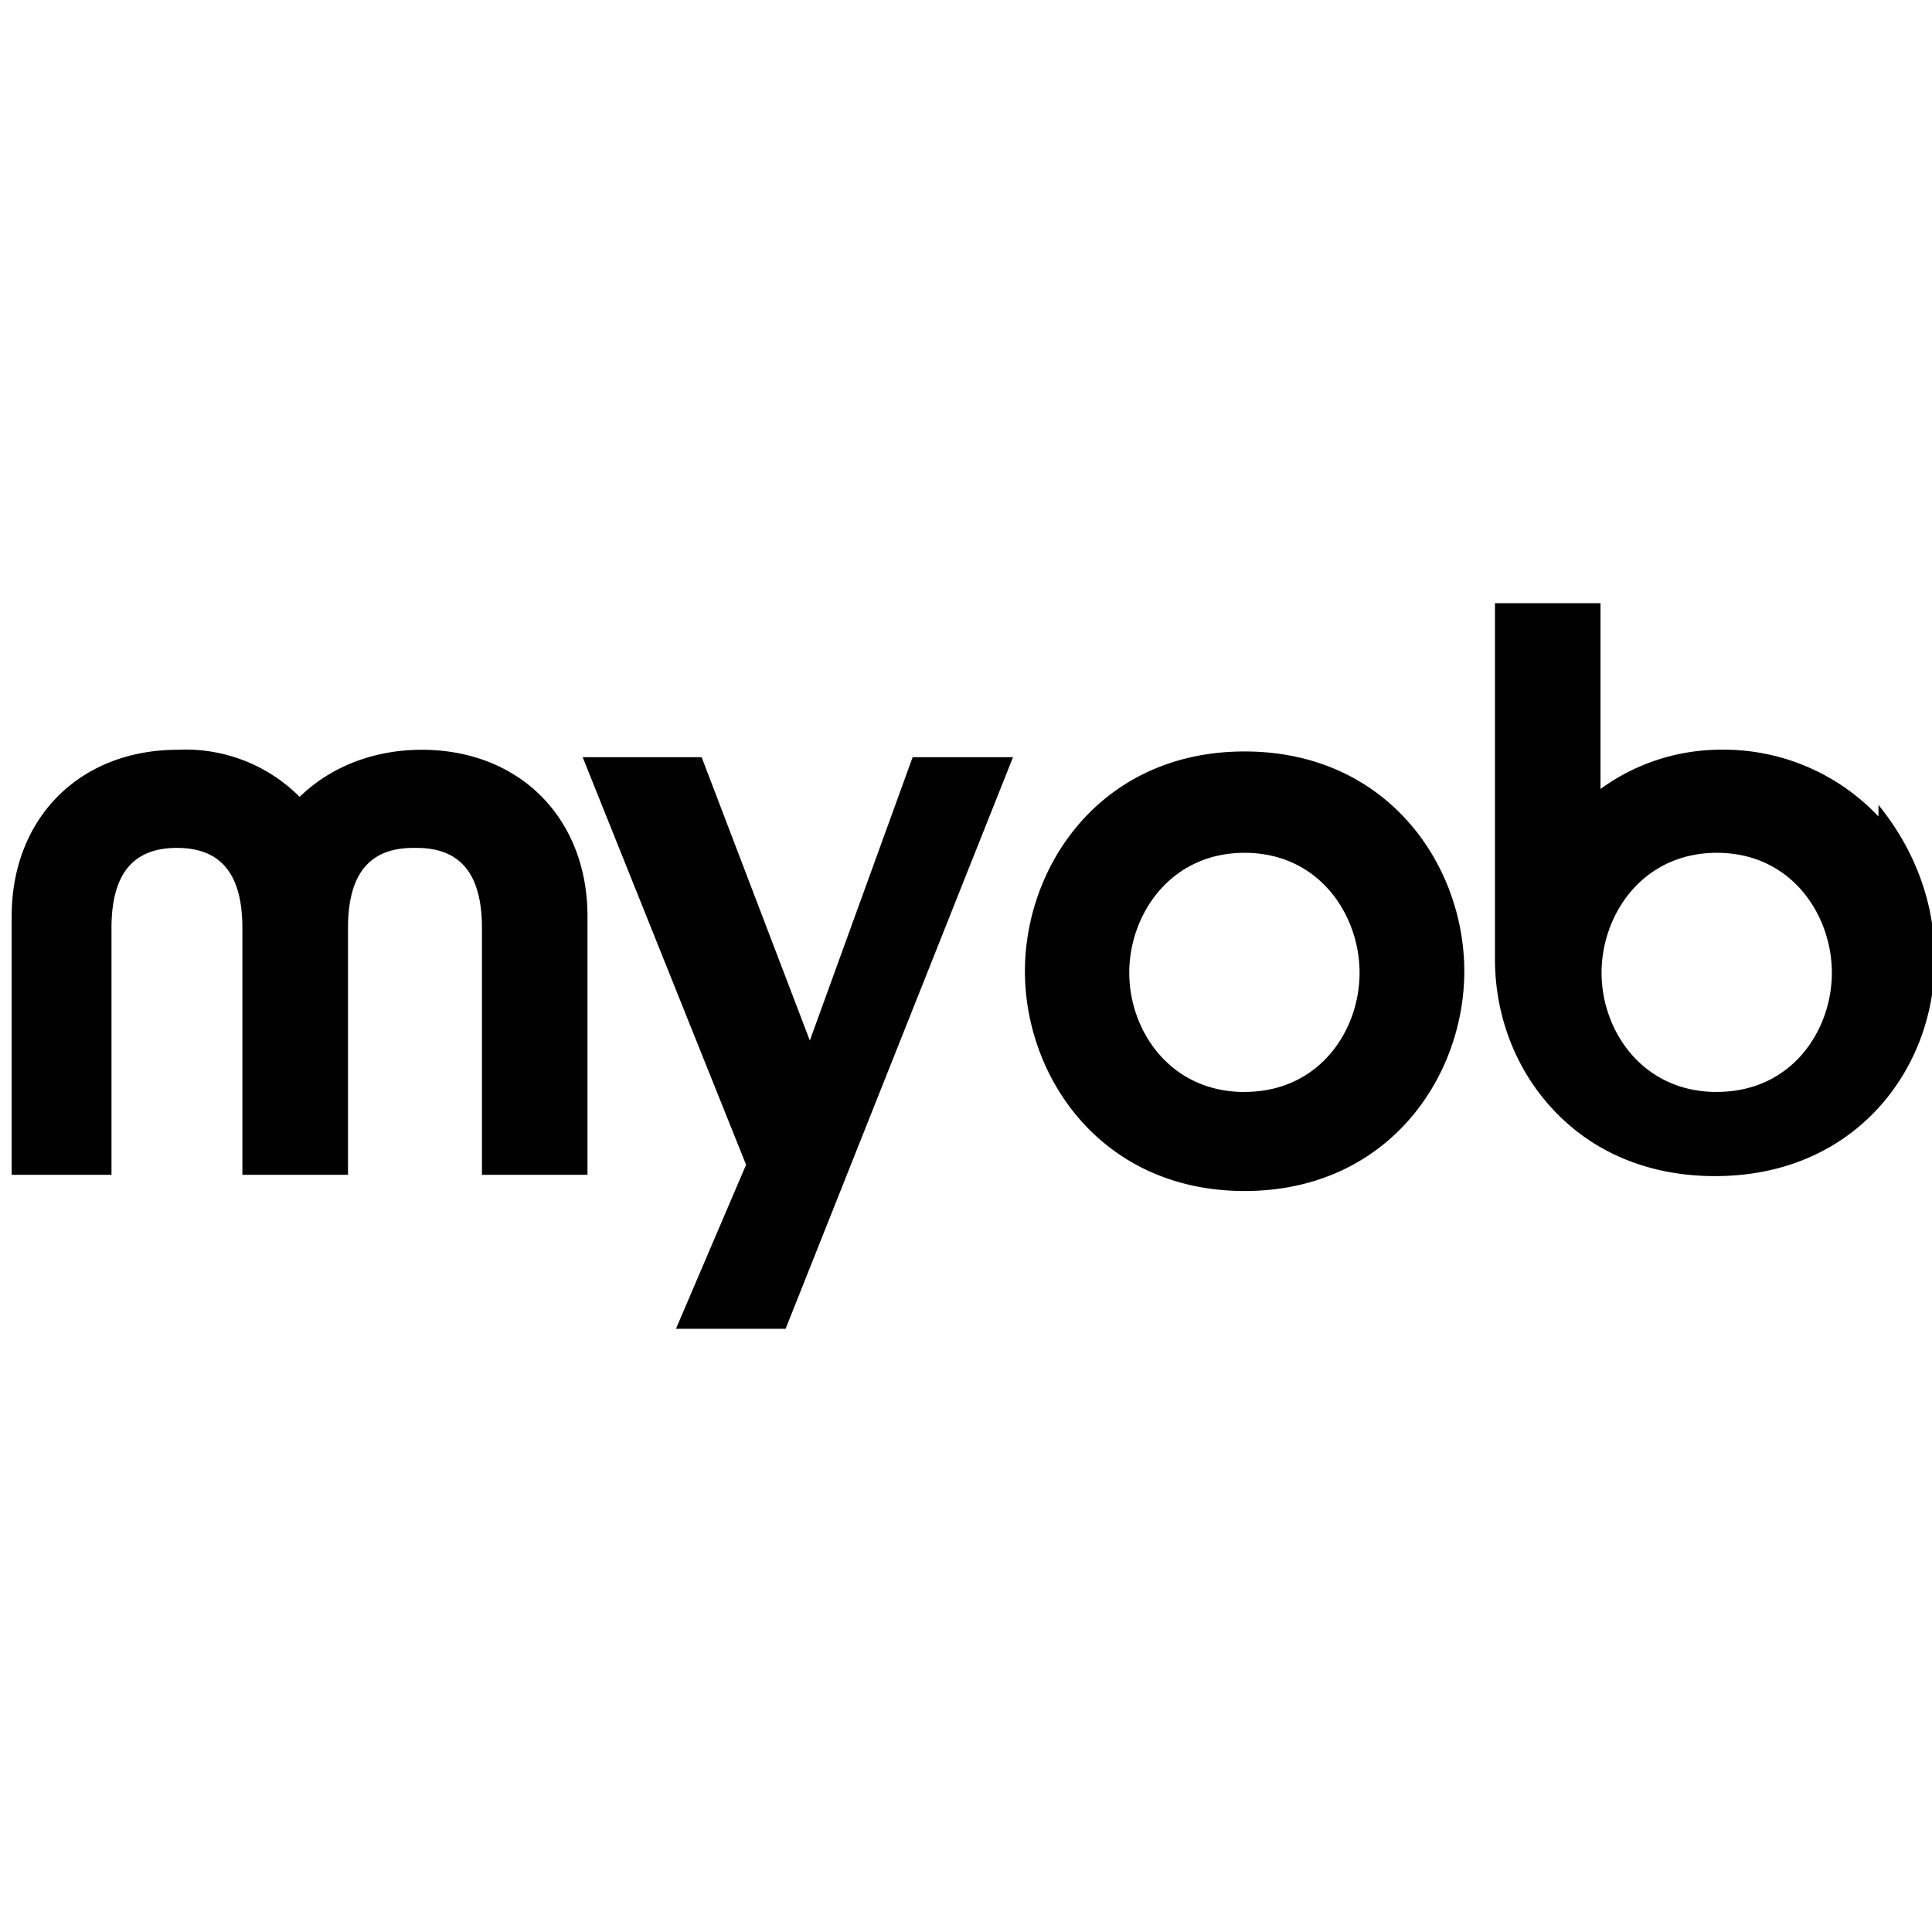 <svg role="img" viewBox="0 0 24 24" xmlns="http://www.w3.org/2000/svg"><title>MYOB</title><path d="m11.337 9.406-1.277 3.52-1.344-3.52H7.238l2.03 5.063-.871 2.038h1.362l2.825-7.101zm-6.162 1.127c.546 0 .812.325.812.996v3.065h1.311v-3.21c0-1.223-.847-2.07-2.059-2.07-.582 0-1.115.202-1.501.57l-.016.015-.015-.015a2 2 0 0 0-1.5-.57c-1.215 0-2.062.847-2.062 2.07v3.21h1.24v-3.065c0-.67.266-.996.812-.996.548 0 .814.325.814.996v3.065h1.312v-3.065c0-.67.265-.996.812-.996zm18.16-.39a2.64 2.64 0 0 0-1.945-.83 2.54 2.54 0 0 0-1.508.488V7.493h-1.311v4.42c0 .707.257 1.37.718 1.866.506.544 1.204.831 2.015.831s1.508-.287 2.015-.83c.46-.496.715-1.16.715-1.867 0-.703-.252-1.364-.699-1.914zm-2.007 3.422c-.928 0-1.433-.764-1.433-1.481s.505-1.49 1.433-1.49c.927 0 1.428.773 1.428 1.49s-.499 1.48-1.428 1.48zm-5.867 1.23c1.771 0 2.729-1.406 2.729-2.73s-.958-2.73-2.73-2.73c-1.77 0-2.728 1.406-2.728 2.73s.958 2.73 2.728 2.73zm0-1.23c-.928 0-1.433-.764-1.433-1.481s.505-1.49 1.433-1.49c.927 0 1.428.773 1.428 1.49s-.499 1.48-1.428 1.48z"/></svg>